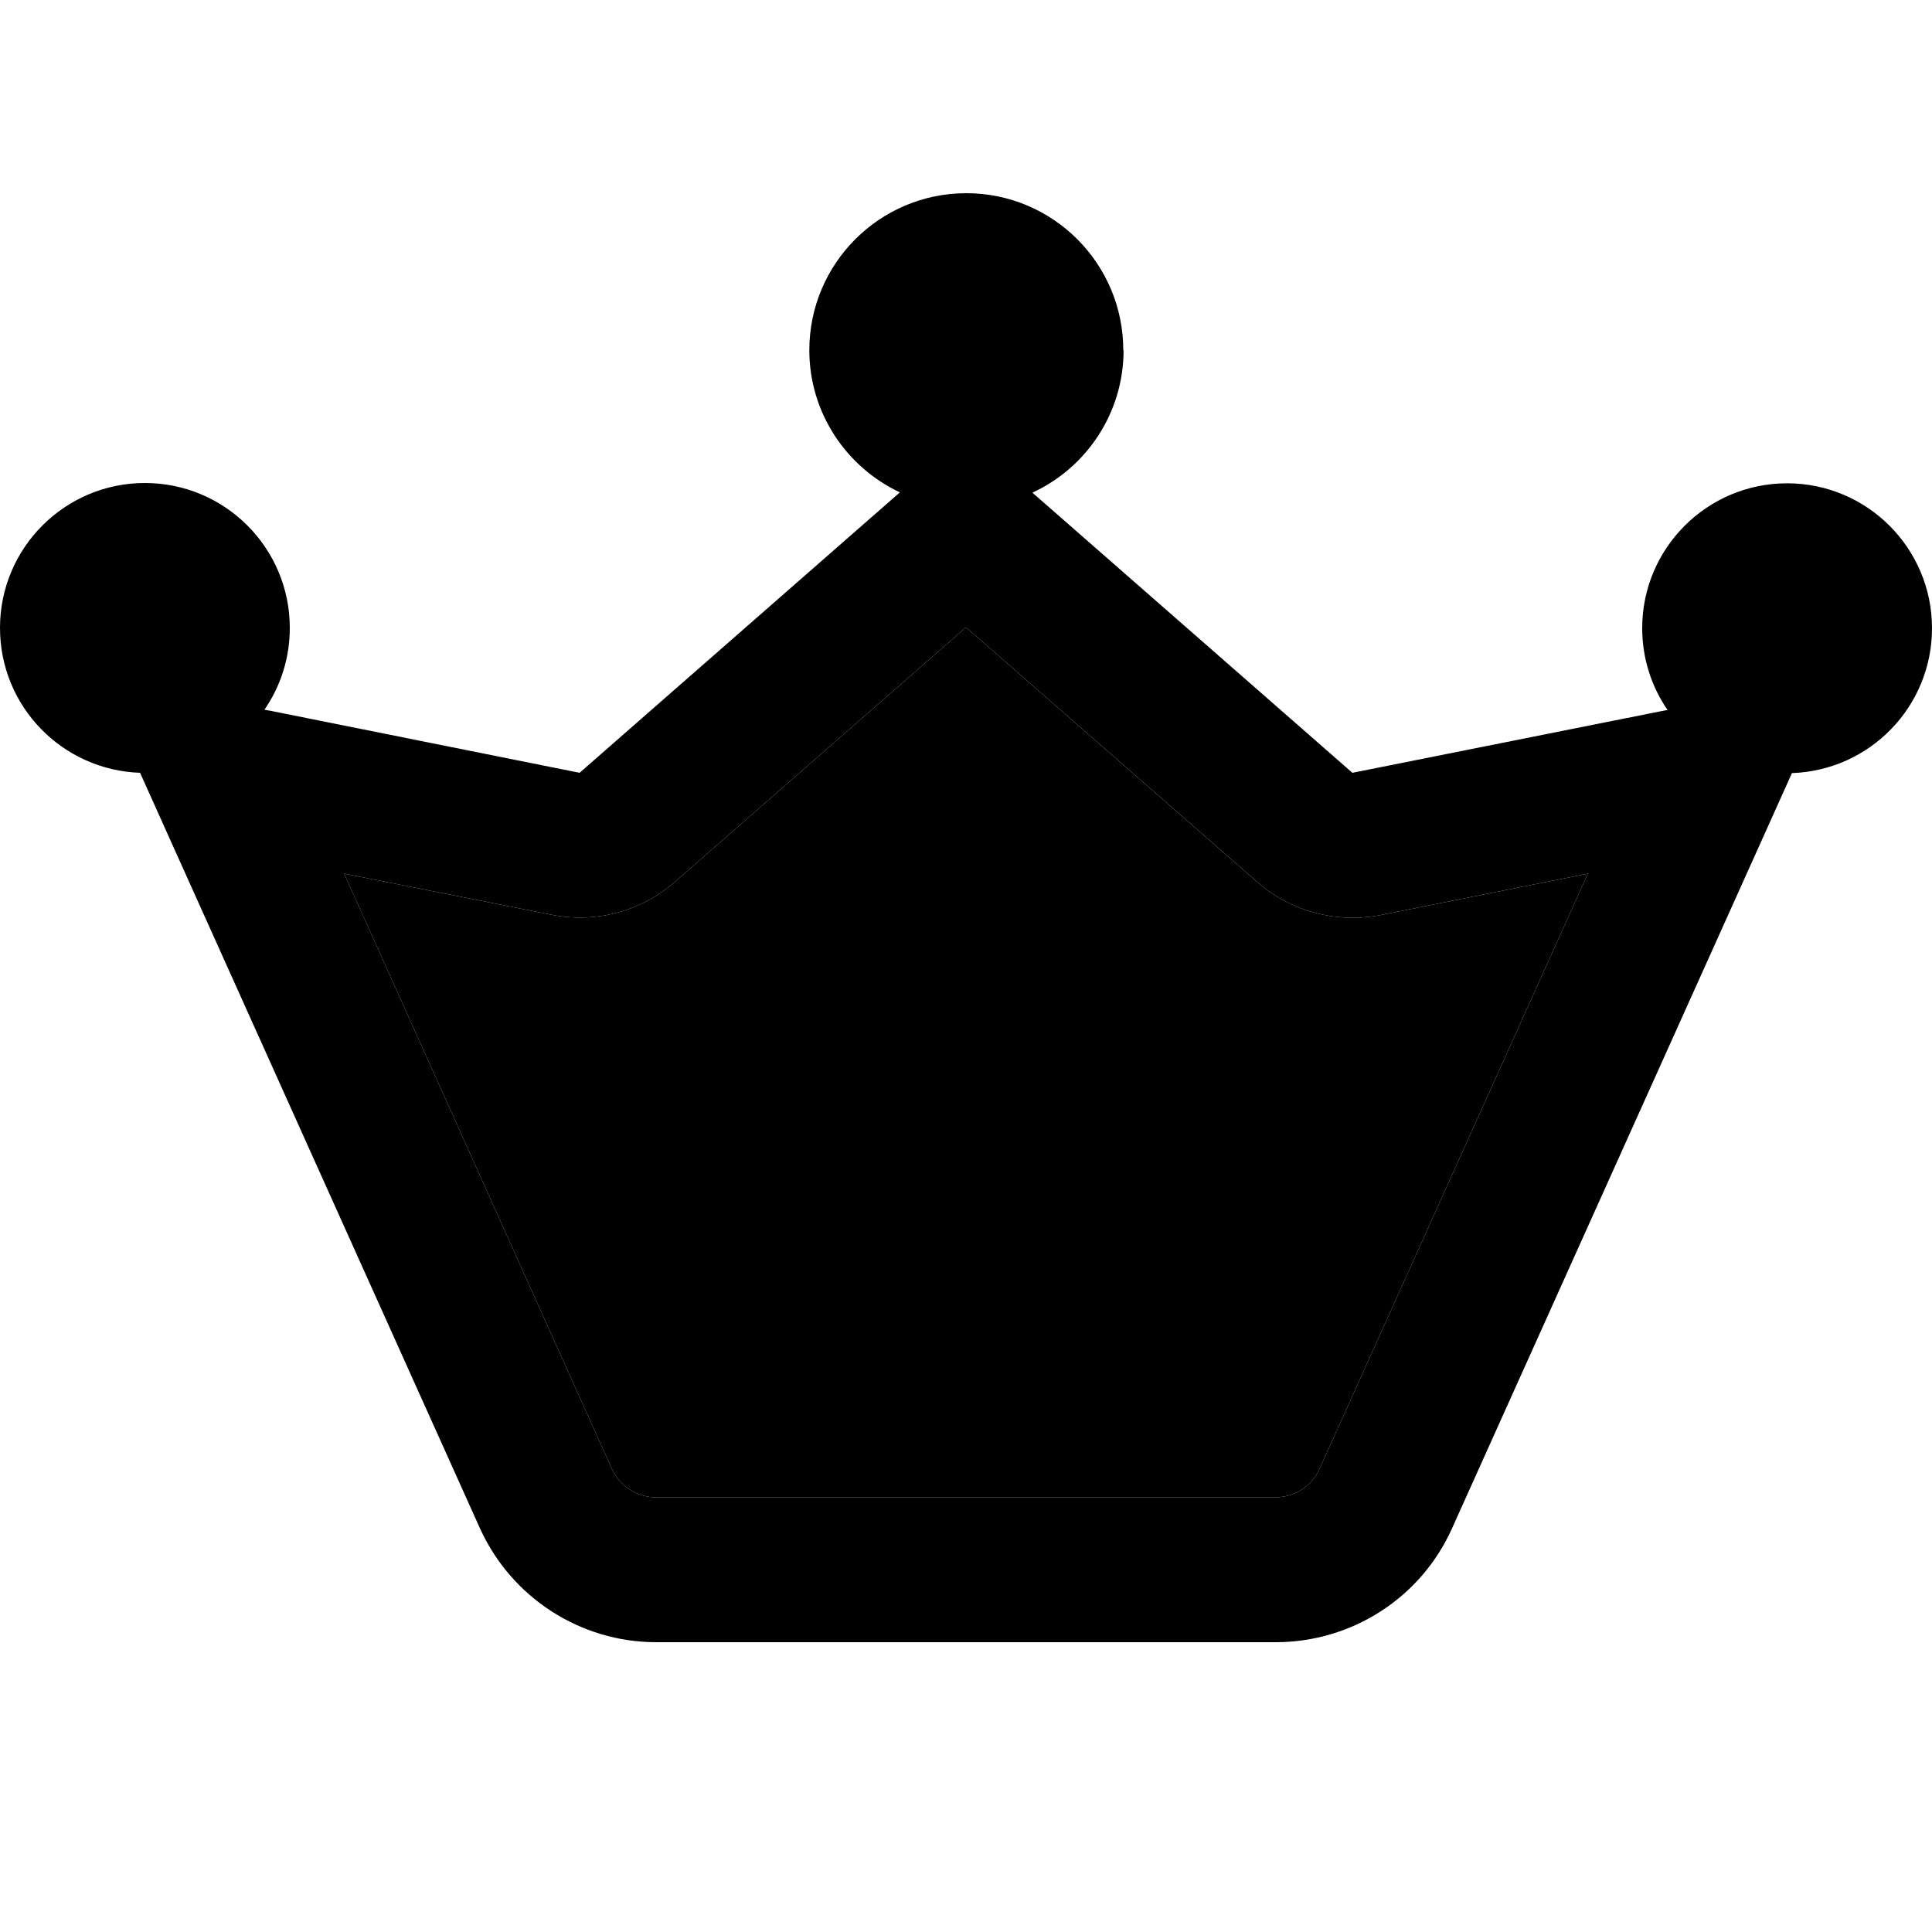 <svg xmlns="http://www.w3.org/2000/svg" width="24" height="24" viewBox="0 0 640 512">
    <path class="pr-icon-duotone-secondary" d="M114 225.4l88.7 197.2c2.6 5.7 8.3 9.4 14.6 9.4l205.2 0c6.3 0 12-3.7 14.6-9.4L526 225.4l-68.5 13.7c-14.6 2.9-29.8-1.1-41-10.9L320 143.8l-96.4 84.3c-11.2 9.8-26.4 13.9-41 10.9L114 225.4z"/>
    <path class="pr-icon-duotone-primary" d="M372.2 52c0 20.9-12.4 39-30.2 47.2L448 192l102.2-20.4 2.2-.4c-5.3-7.7-8.4-17.1-8.4-27.1c0-26.5 21.5-48 48-48s48 21.5 48 48c0 26-20.6 47.1-46.4 48l-9.8 21.8L481 442.3c-10.3 23-33.2 37.7-58.4 37.7l-205.2 0c-25.2 0-48-14.8-58.4-37.7L56.2 213.8 46.4 192C20.6 191.1 0 170 0 144c0-26.5 21.5-48 48-48s48 21.5 48 48c0 10.1-3.1 19.4-8.4 27.1l2.2 .4L192 192 298.1 99.1c-17.7-8.3-30-26.3-30-47.1c0-28.7 23.3-52 52-52s52 23.3 52 52zm44.2 176.1L320 143.8l-96.4 84.3c-11.2 9.8-26.4 13.9-41 10.9L114 225.4l88.7 197.2c2.6 5.7 8.3 9.4 14.6 9.4l205.2 0c6.3 0 12-3.7 14.6-9.4L526 225.4l-68.5 13.7c-14.6 2.9-29.8-1.1-41-10.9z"/>
</svg>